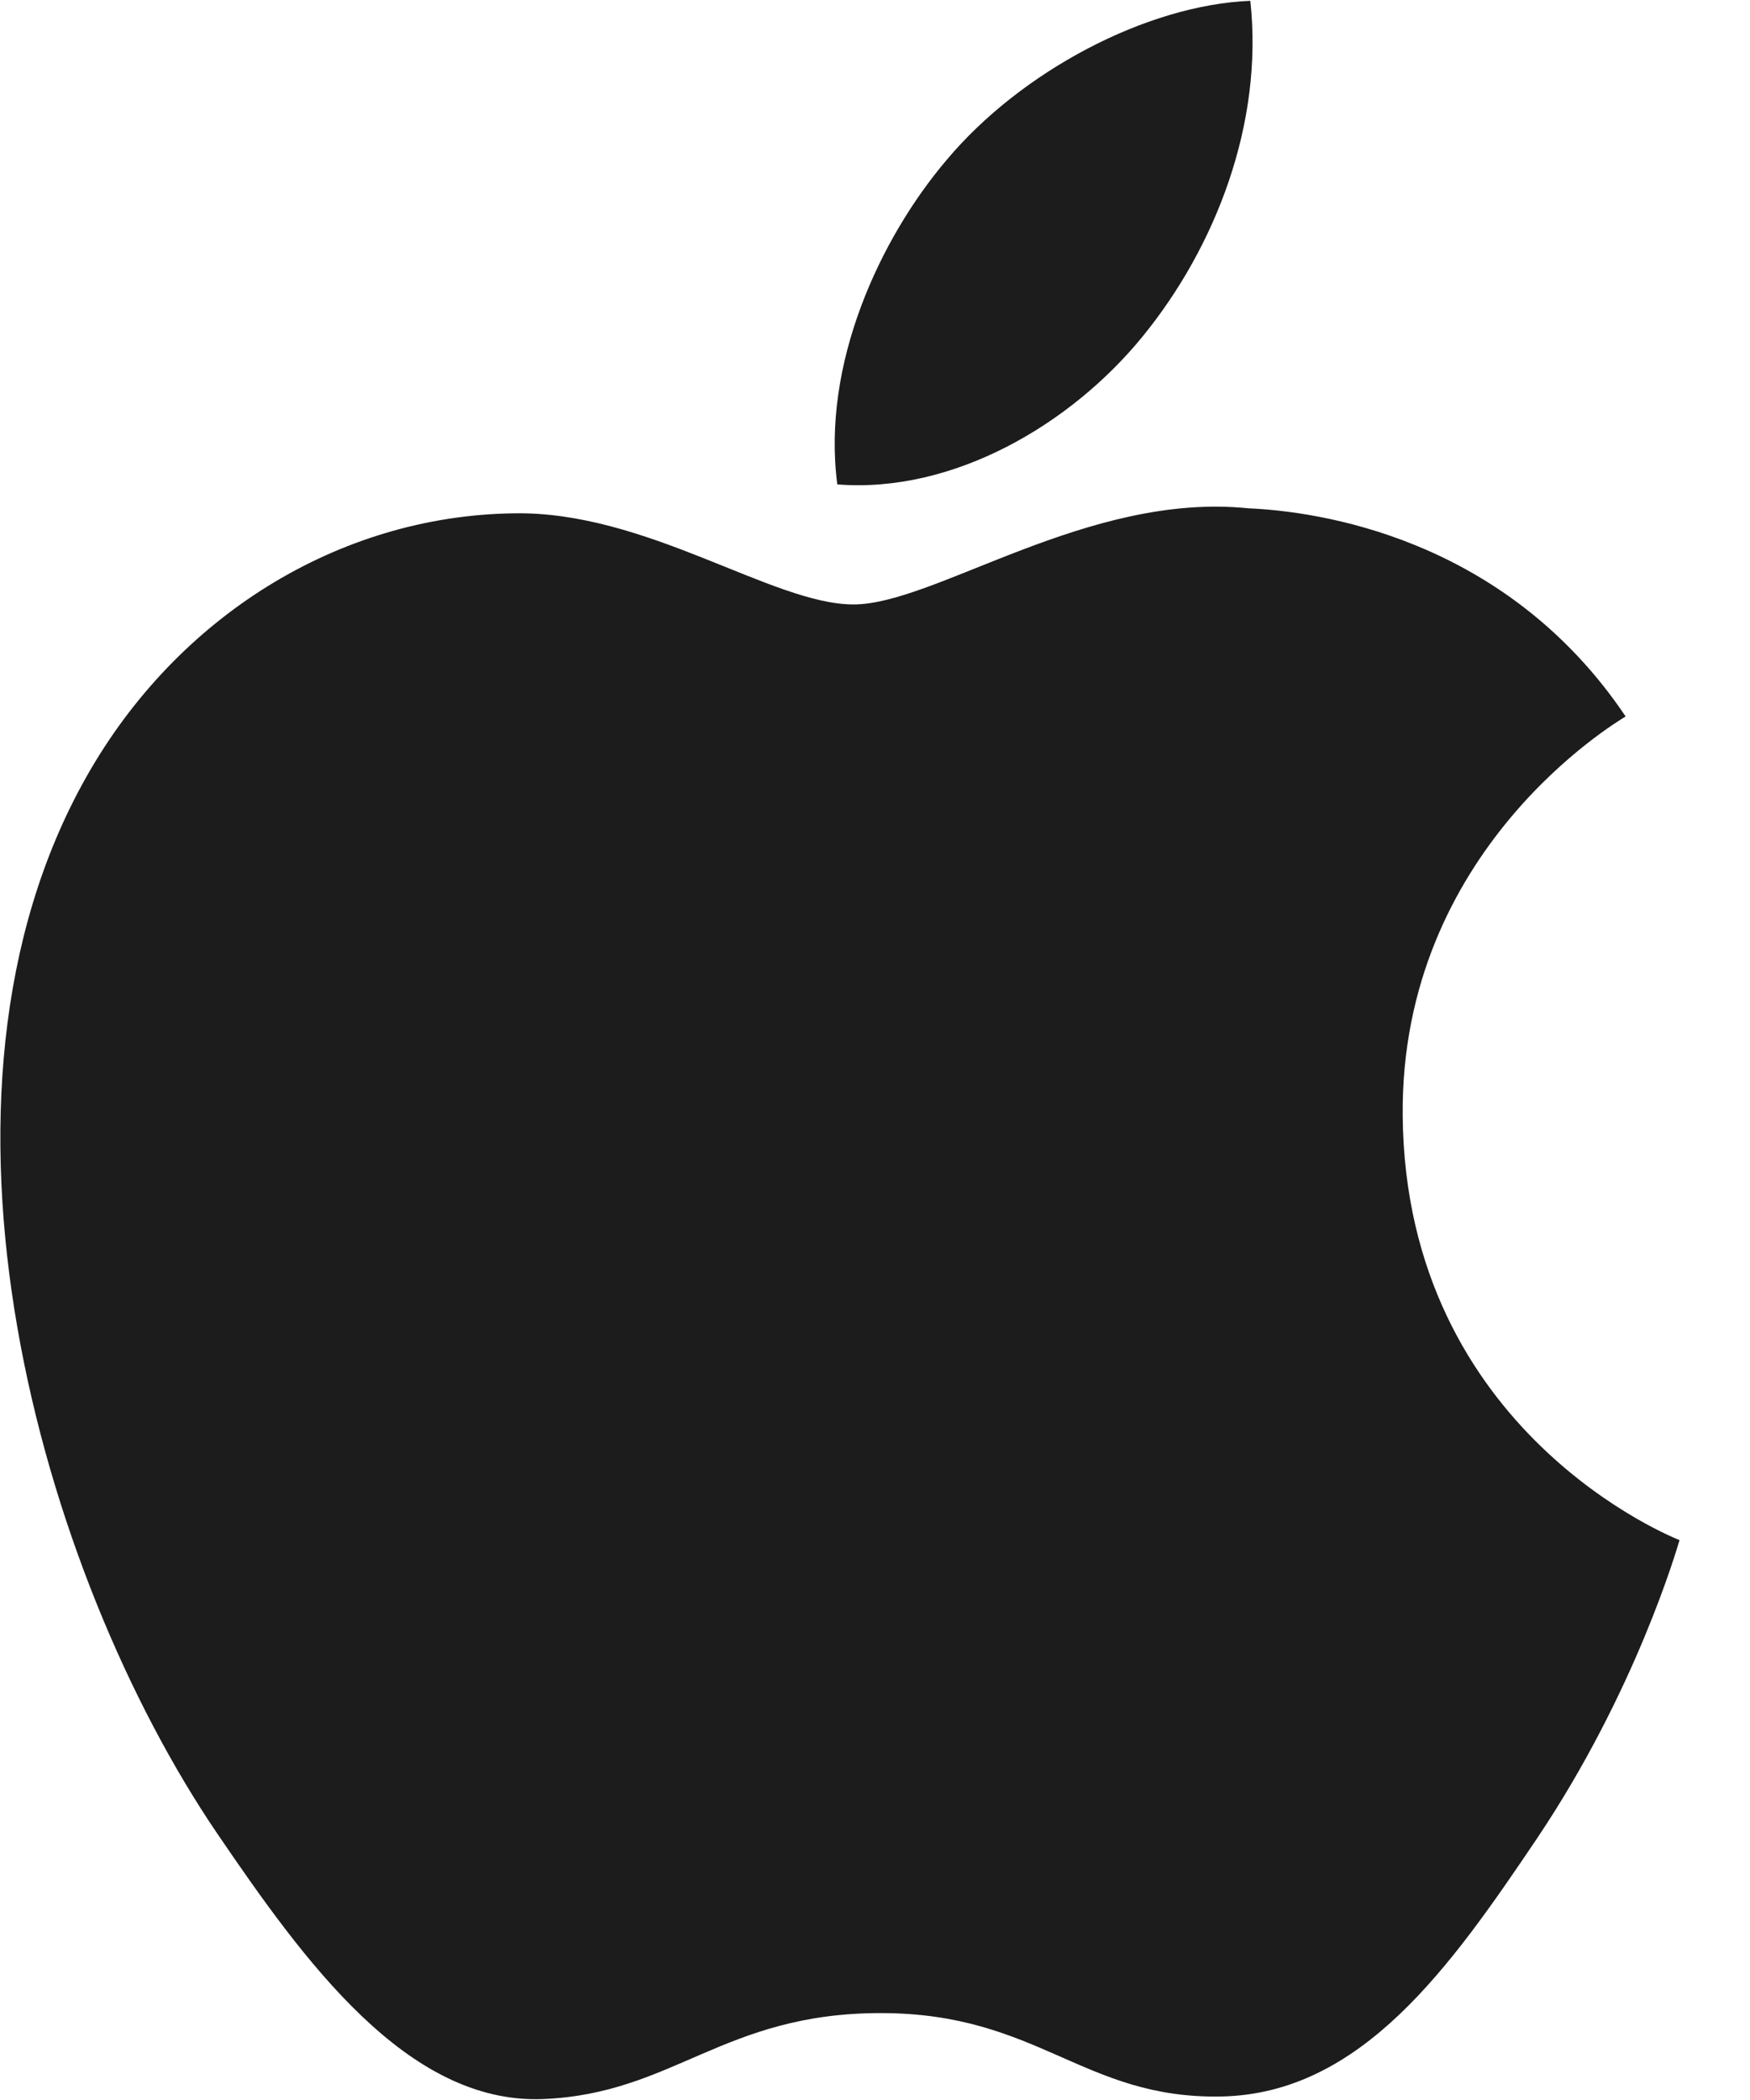 <svg width="15" height="18" viewBox="0 0 15 18" fill="none" xmlns="http://www.w3.org/2000/svg">
<path d="M12.023 9.563C12.003 7.287 13.85 6.194 13.934 6.141C12.894 4.594 11.277 4.382 10.7 4.357C9.324 4.215 8.014 5.181 7.316 5.181C6.619 5.181 5.541 4.377 4.4 4.4C2.898 4.422 1.516 5.287 0.743 6.654C-0.816 9.405 0.345 13.483 1.862 15.716C2.605 16.807 3.49 18.037 4.653 17.992C5.774 17.947 6.197 17.255 7.549 17.255C8.902 17.255 9.283 17.992 10.467 17.97C11.671 17.947 12.435 16.855 13.173 15.76C14.024 14.493 14.376 13.266 14.396 13.201C14.369 13.19 12.048 12.284 12.023 9.563Z" fill="#1c1c1c"/>
<path d="M9.798 2.879C10.416 2.119 10.832 1.061 10.717 0.007C9.828 0.043 8.752 0.61 8.114 1.371C7.543 2.043 7.041 3.12 7.177 4.152C8.169 4.231 9.181 3.639 9.798 2.879Z" fill="#1c1c1c"/>
</svg>
